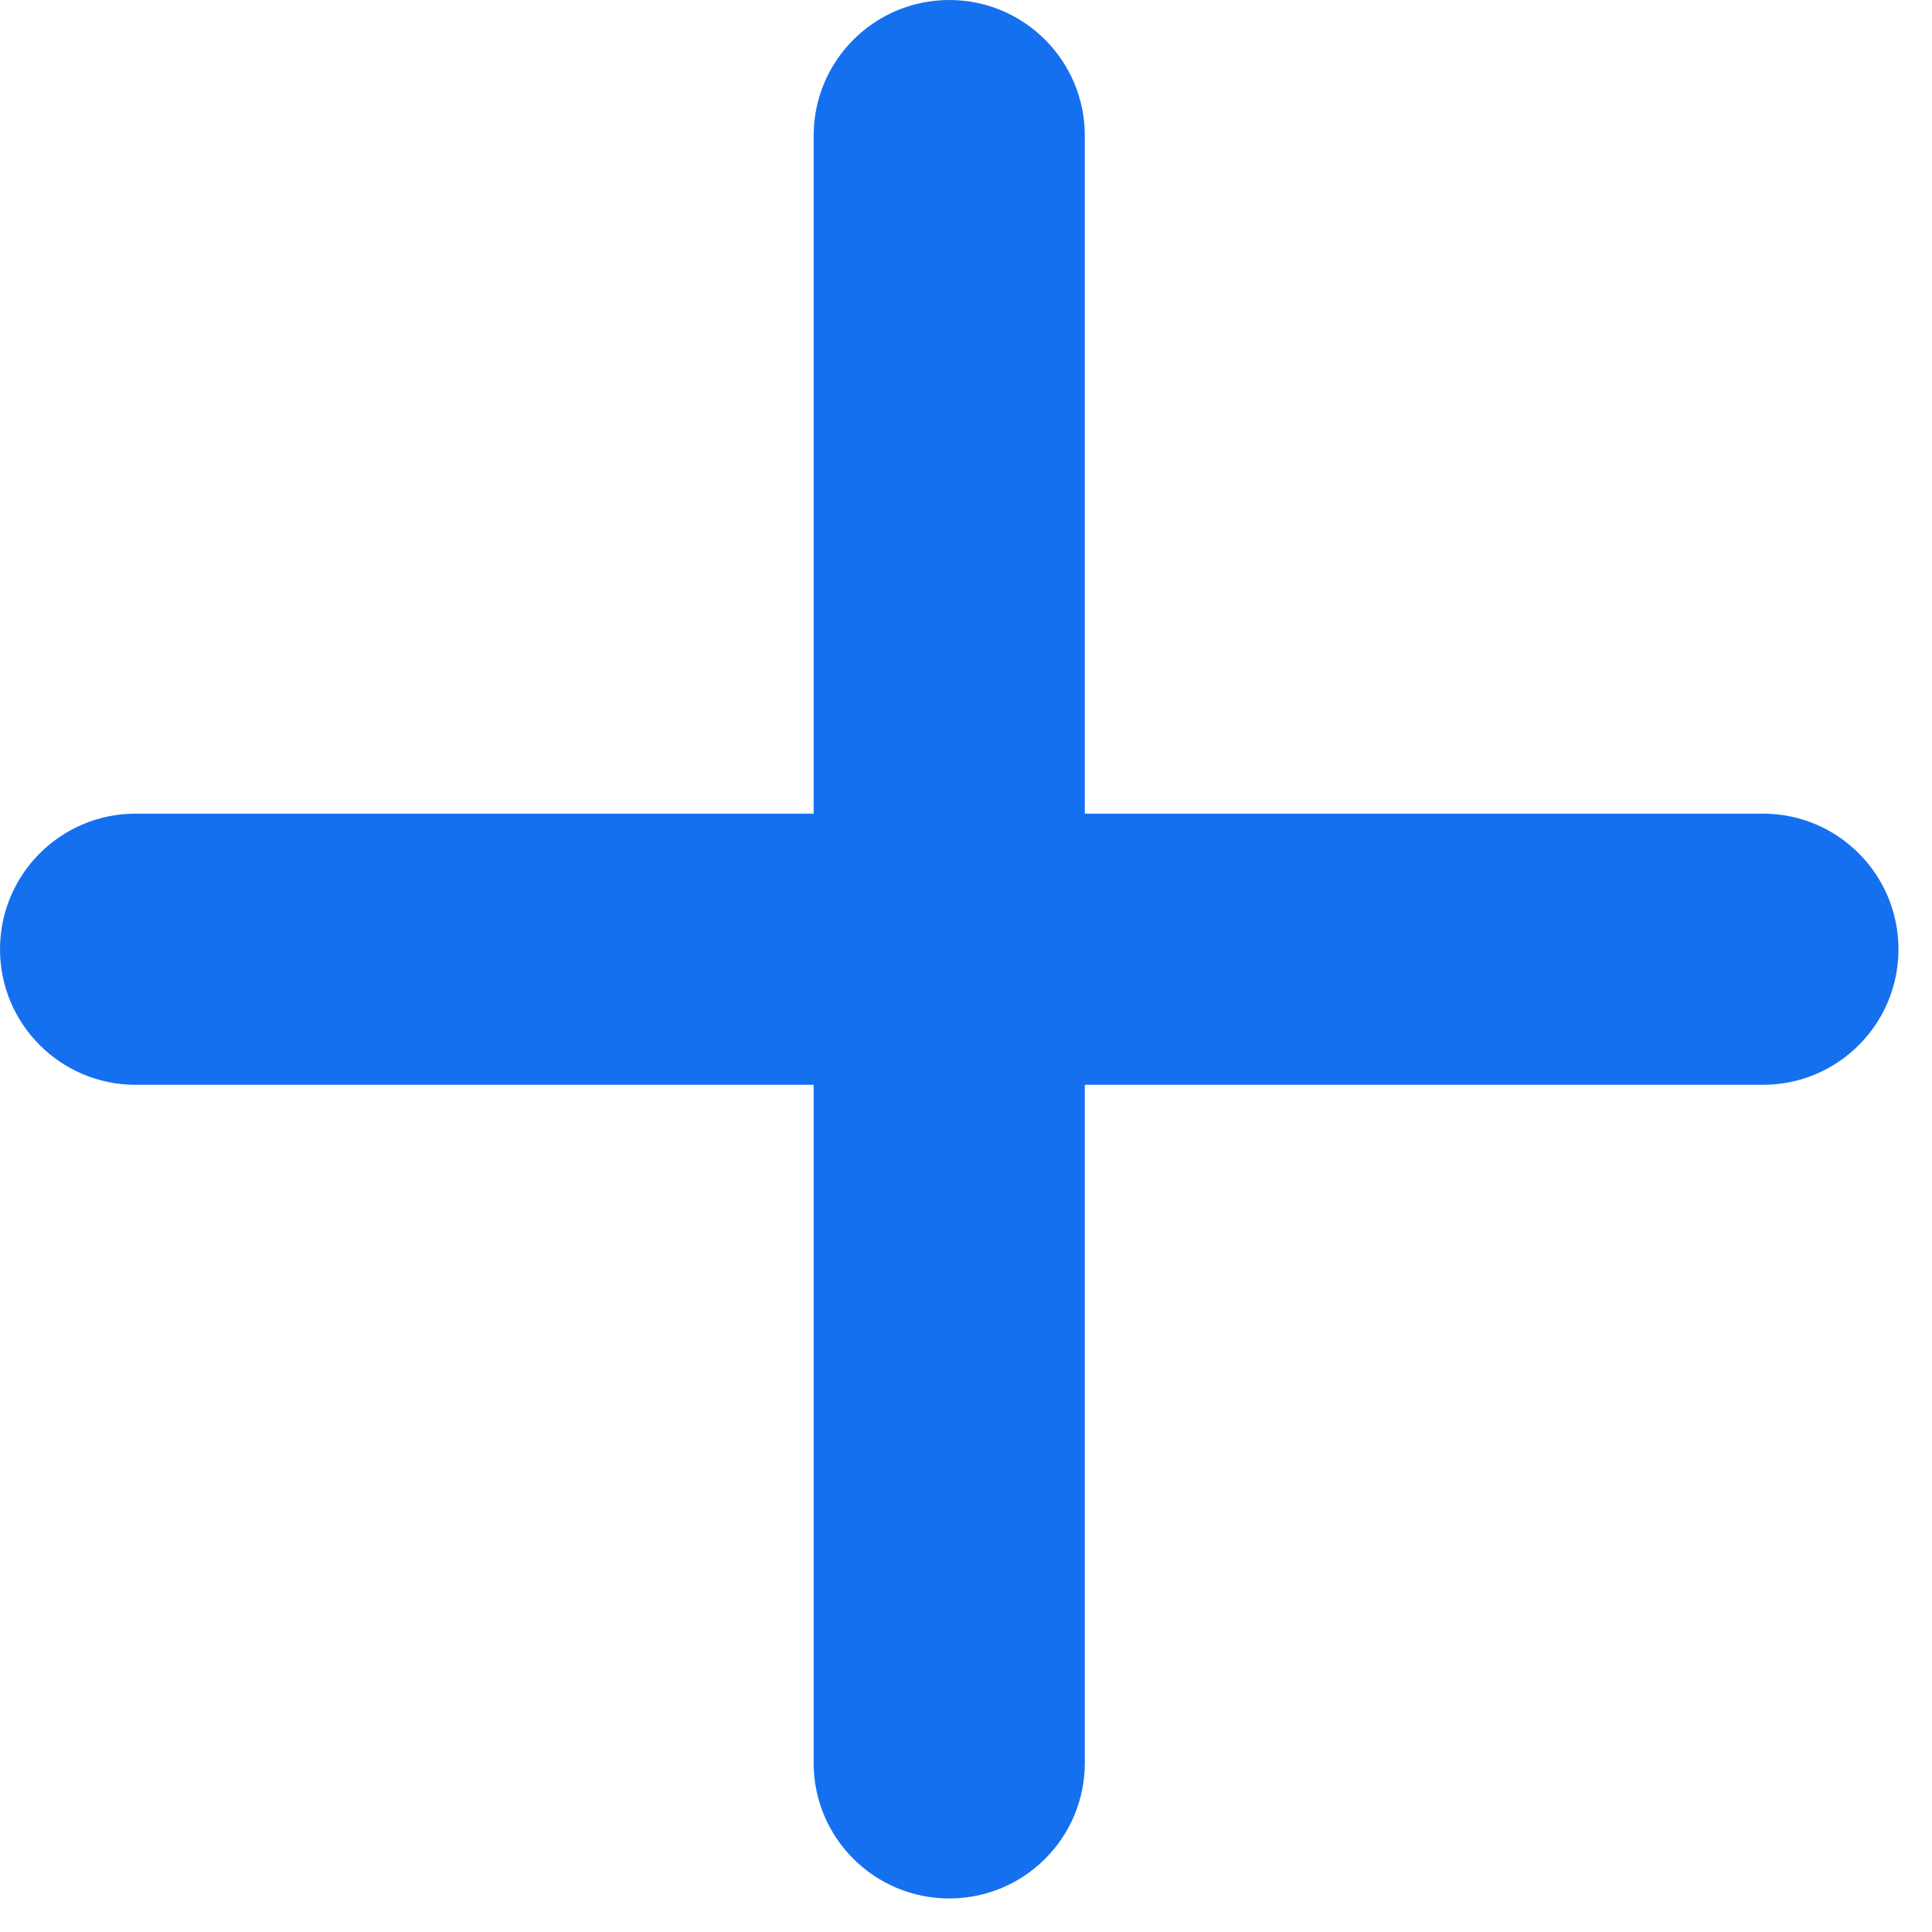 <svg width="14" height="14" viewBox="0 0 14 14" fill="none" xmlns="http://www.w3.org/2000/svg">
<path d="M13.757 6.879C13.757 7.421 13.318 7.861 12.775 7.861H7.861V12.775C7.861 13.318 7.421 13.757 6.879 13.757C6.336 13.757 5.896 13.318 5.896 12.775V7.861H0.983C0.44 7.861 0 7.421 0 6.879C0 6.336 0.44 5.896 0.983 5.896H5.896V0.983C5.896 0.44 6.336 0 6.879 0C7.421 0 7.861 0.44 7.861 0.983V5.896H12.775C13.318 5.896 13.757 6.336 13.757 6.879Z" fill="#1570EF"/>
</svg>
